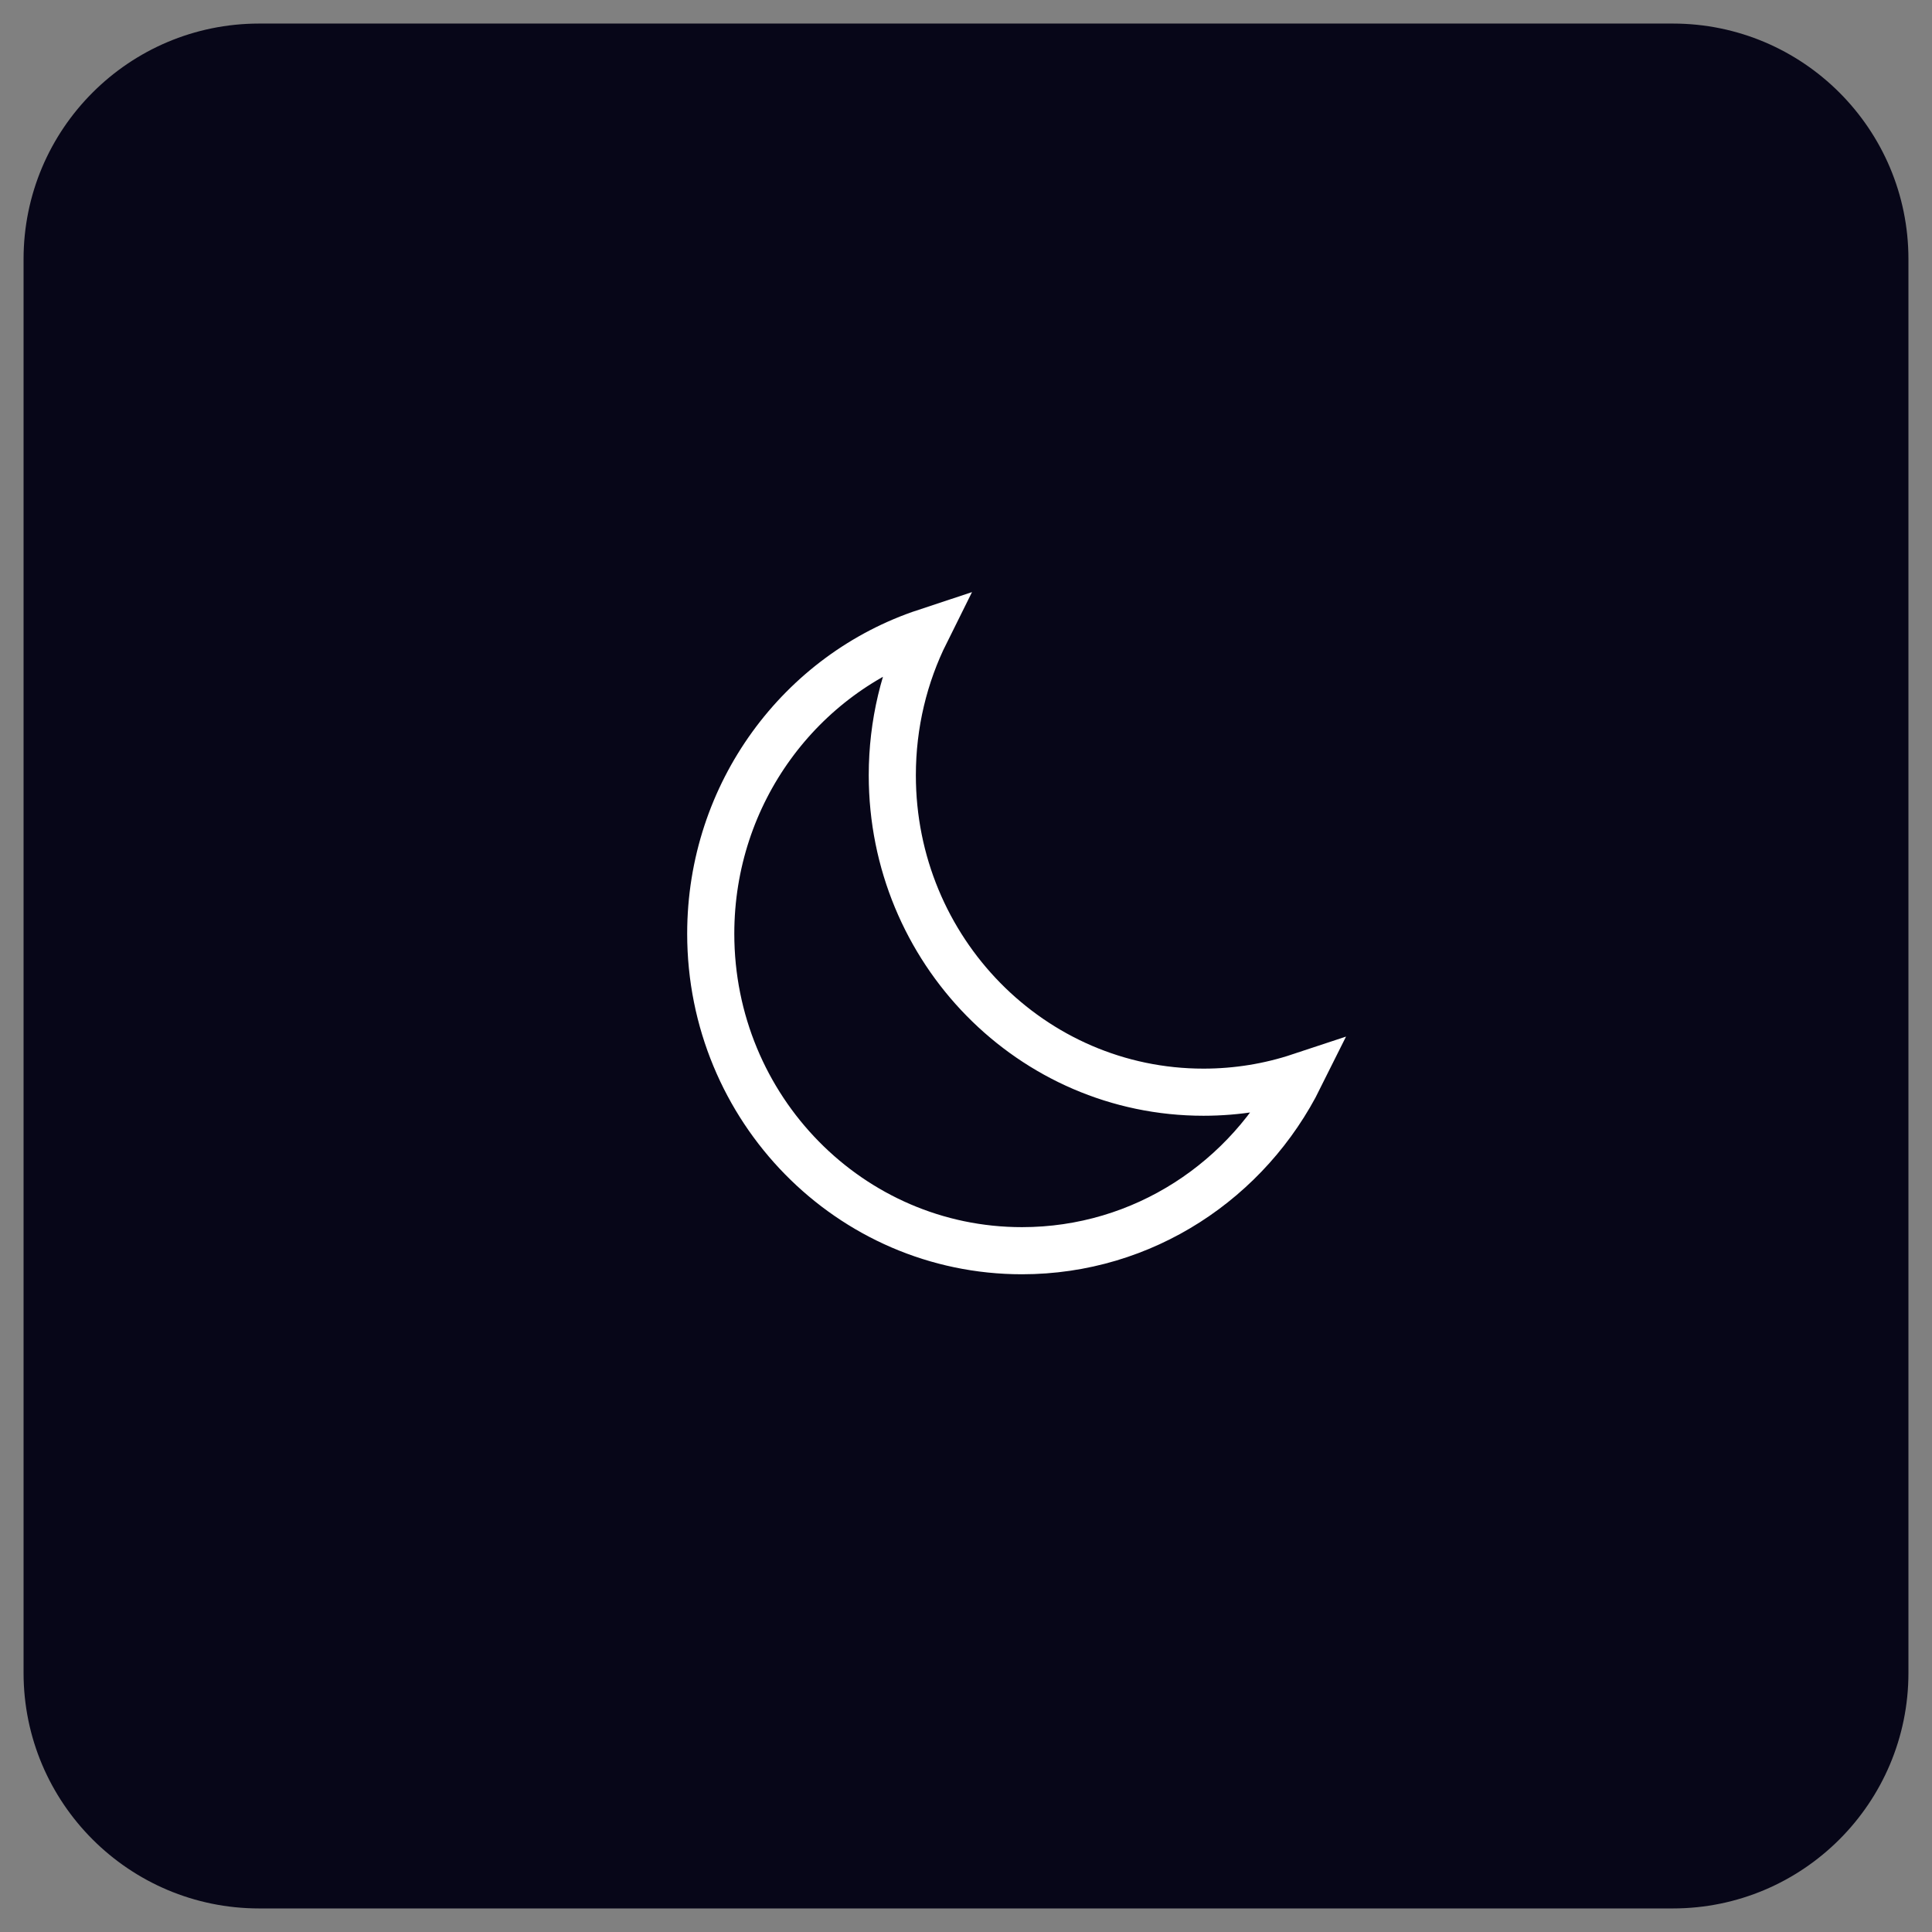 <svg width="41" height="41" viewBox="0 0 41 41" fill="none" xmlns="http://www.w3.org/2000/svg">
<rect x="0" y="0" width="41" height="41" fill="#808080" stroke="none"/>
<path d="M0.5 5.5C0.5 2.739 2.739 0.5 5.5 0.5H35.5C38.261 0.5 40.5 2.739 40.5 5.5V35.5C40.5 38.261 38.261 40.5 35.5 40.5H5.5C2.739 40.5 0.5 38.261 0.5 35.5V5.5Z" fill="#070618"/>
<path d="M25.54 23.178C21.892 23.178 18.936 20.167 18.936 16.452C18.936 15.36 19.191 14.329 19.645 13.417C16.997 14.293 15.083 16.826 15.083 19.815C15.083 23.53 18.04 26.542 21.688 26.542C24.263 26.542 26.494 25.041 27.583 22.85C26.94 23.063 26.253 23.178 25.54 23.178Z" stroke="white"/>
</svg>
